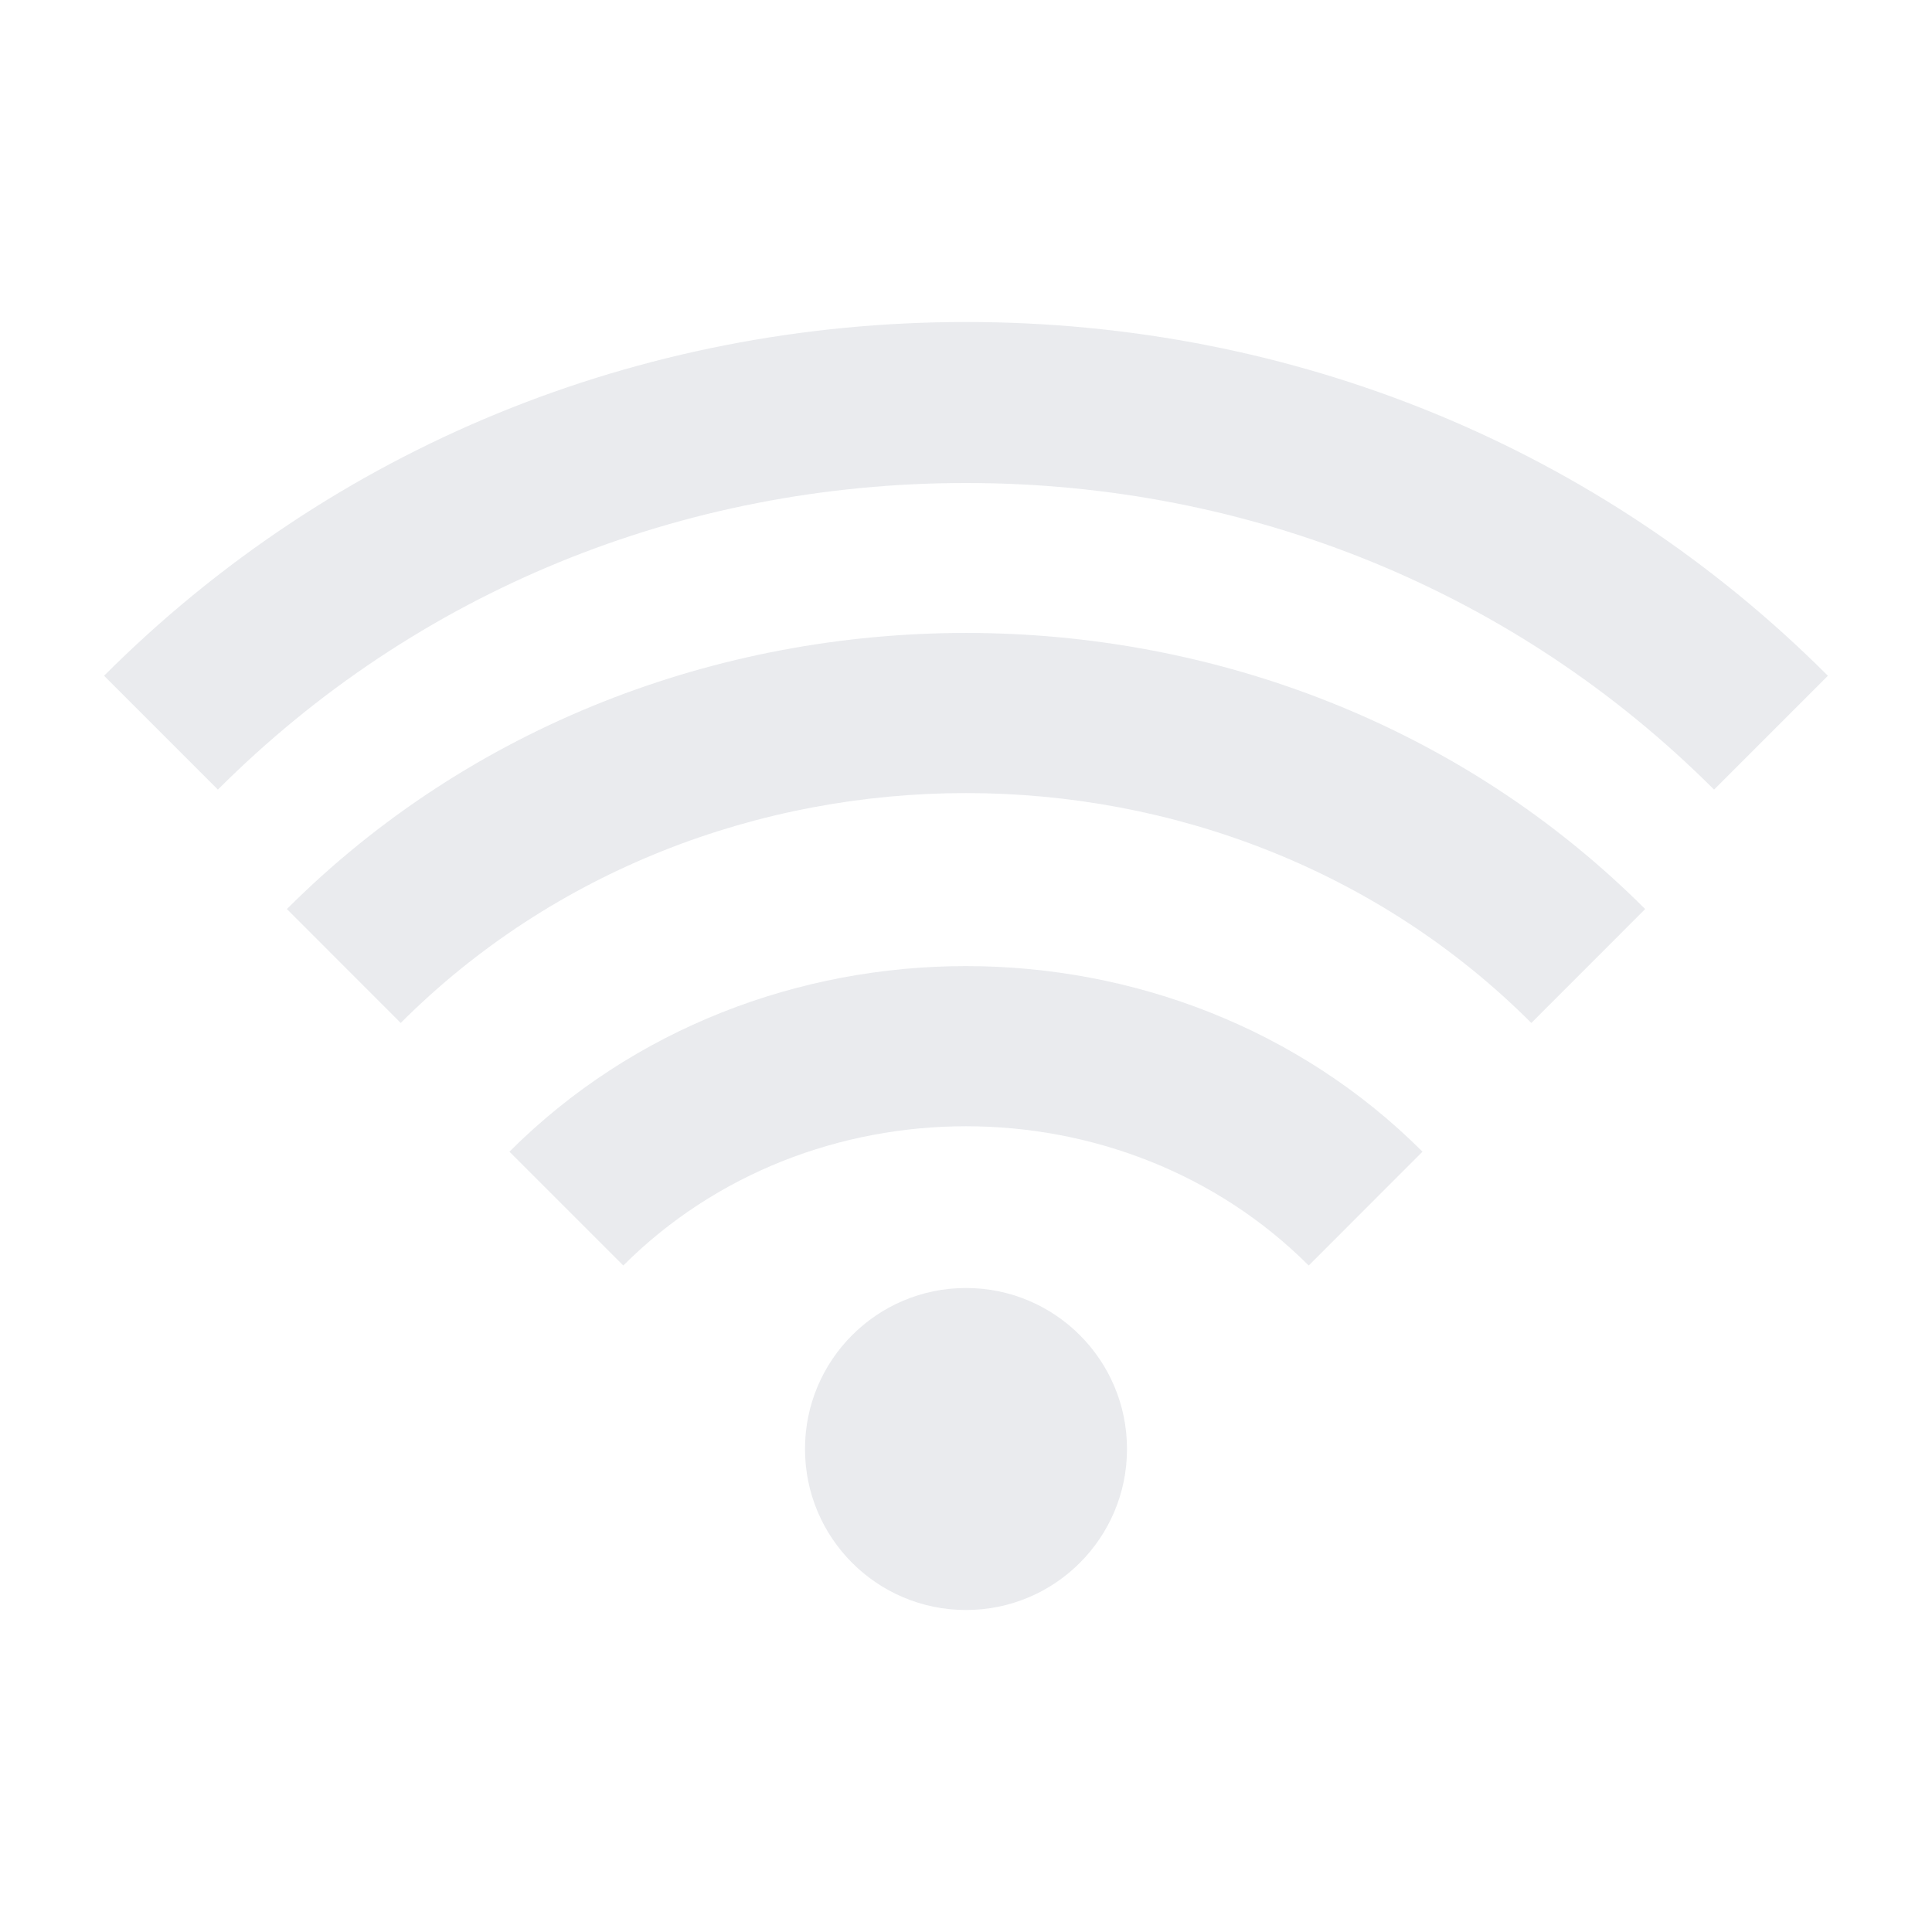 <svg width="36" height="36" viewBox="0 0 36 36" fill="none" xmlns="http://www.w3.org/2000/svg">
<g opacity="0.1">
<path d="M18 9C23.305 9 28.256 11.03 31.939 14.713L34.06 12.592C29.811 8.341 24.107 6 18 6C11.893 6.002 6.189 8.341 1.939 12.592L4.06 14.713C7.744 11.03 12.694 9 18 9ZM26.506 21.46C21.895 16.849 14.104 16.849 9.493 21.46L11.614 23.581C15.075 20.121 20.925 20.121 24.386 23.581L26.506 21.46Z" fill="#243252"/>
<path d="M30.655 16.939C23.797 10.079 12.204 10.079 5.346 16.939L7.467 19.061C13.177 13.35 22.824 13.35 28.534 19.061L30.655 16.939Z" fill="#243252"/>
<path d="M18 30C19.657 30 21 28.657 21 27C21 25.343 19.657 24 18 24C16.343 24 15 25.343 15 27C15 28.657 16.343 30 18 30Z" fill="#243252"/>
</g>
</svg>
